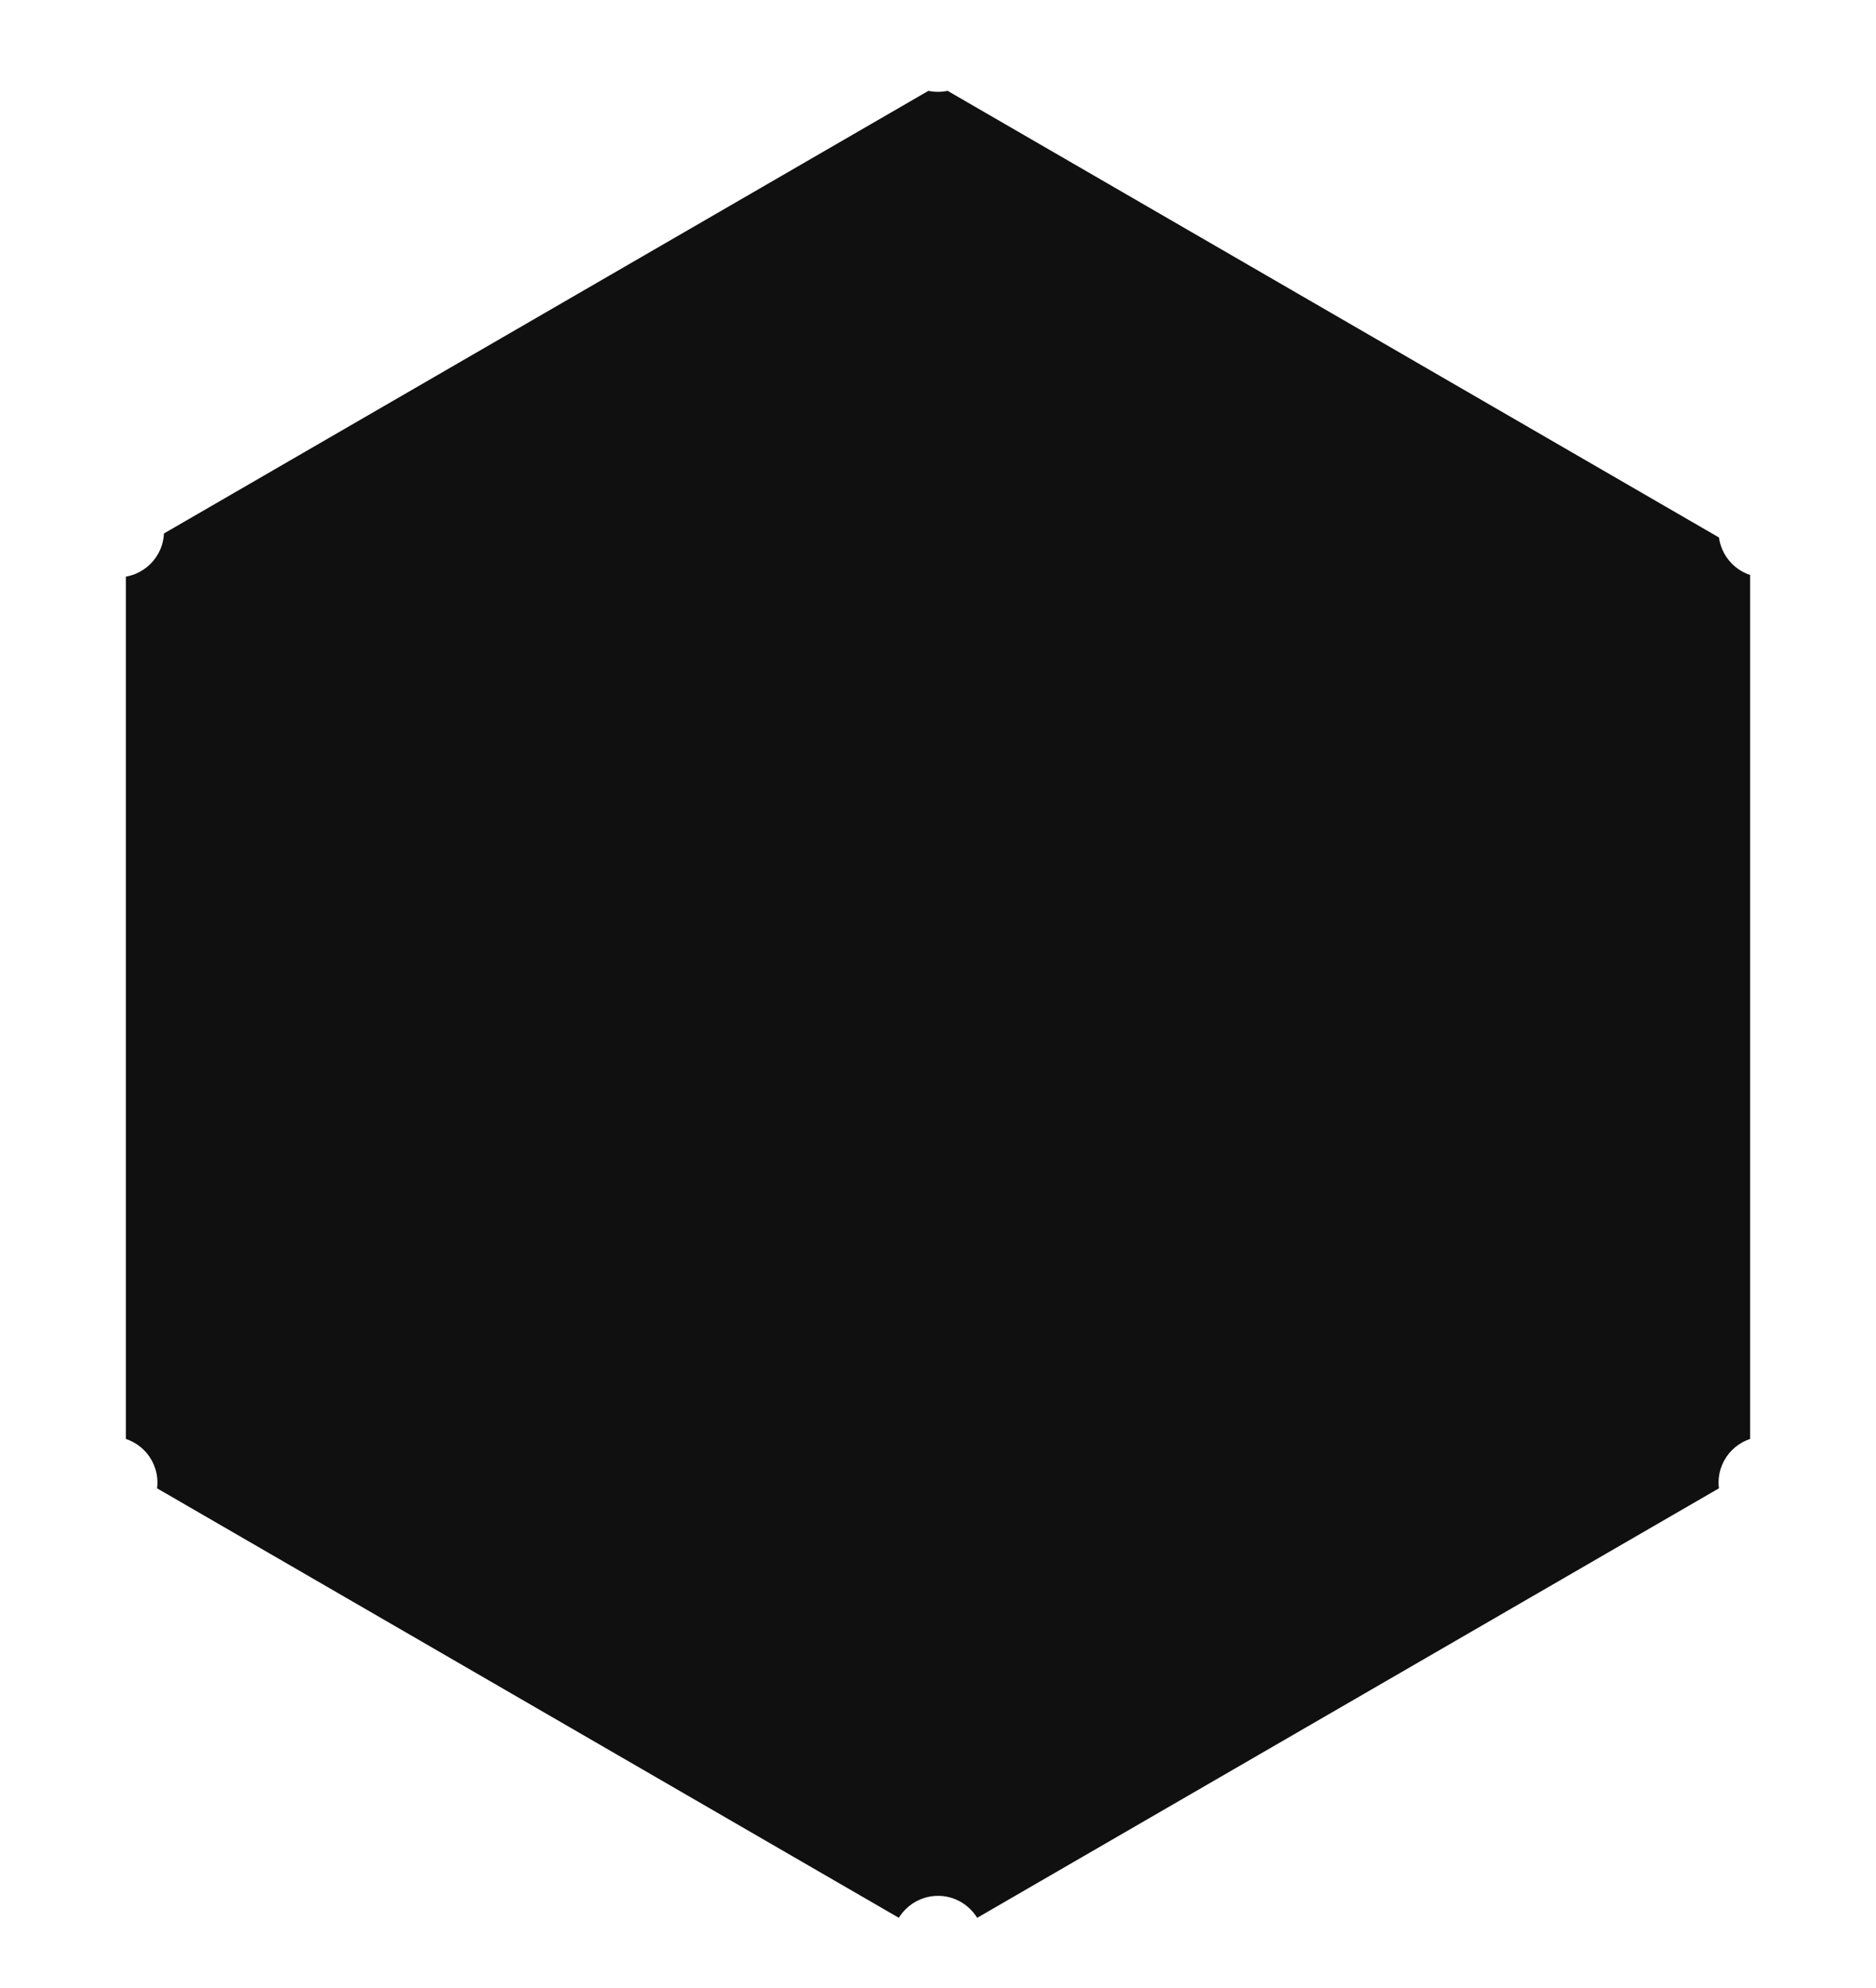 <svg width="286" height="303" viewBox="0 0 286 303" fill="none" xmlns="http://www.w3.org/2000/svg">
<g filter="url(#filter0_i)">
<path d="M143 9L266.842 80.701V224.104L143 295.806L19.158 224.104V80.701L143 9Z" fill="#101010"/>
</g>
<path d="M144.002 7.269L143 6.689L141.998 7.269L18.156 78.971L17.158 79.548V80.701V224.104V225.257L18.156 225.835L141.998 297.536L143 298.117L144.002 297.536L267.844 225.835L268.842 225.257V224.104V80.701V79.548L267.844 78.971L144.002 7.269Z" stroke="white" stroke-width="4"/>
<circle cx="143" cy="7" r="7" fill="white"/>
<circle cx="18" cy="81" r="7" fill="white"/>
<circle cx="269" cy="81" r="7" fill="white"/>
<circle cx="17" cy="226" r="7" fill="white"/>
<circle cx="143" cy="296" r="7" fill="white"/>
<circle cx="269" cy="226" r="7" fill="white"/>
<defs>
<filter id="filter0_i" x="15.158" y="4.378" width="255.683" height="300.05" filterUnits="userSpaceOnUse" color-interpolation-filters="sRGB">
<feFlood flood-opacity="0" result="BackgroundImageFix"/>
<feBlend mode="normal" in="SourceGraphic" in2="BackgroundImageFix" result="shape"/>
<feColorMatrix in="SourceAlpha" type="matrix" values="0 0 0 0 0 0 0 0 0 0 0 0 0 0 0 0 0 0 127 0" result="hardAlpha"/>
<feOffset dy="4"/>
<feGaussianBlur stdDeviation="9"/>
<feComposite in2="hardAlpha" operator="arithmetic" k2="-1" k3="1"/>
<feColorMatrix type="matrix" values="0 0 0 0 1 0 0 0 0 1 0 0 0 0 1 0 0 0 0.25 0"/>
<feBlend mode="normal" in2="shape" result="effect1_innerShadow"/>
</filter>
</defs>
</svg>
